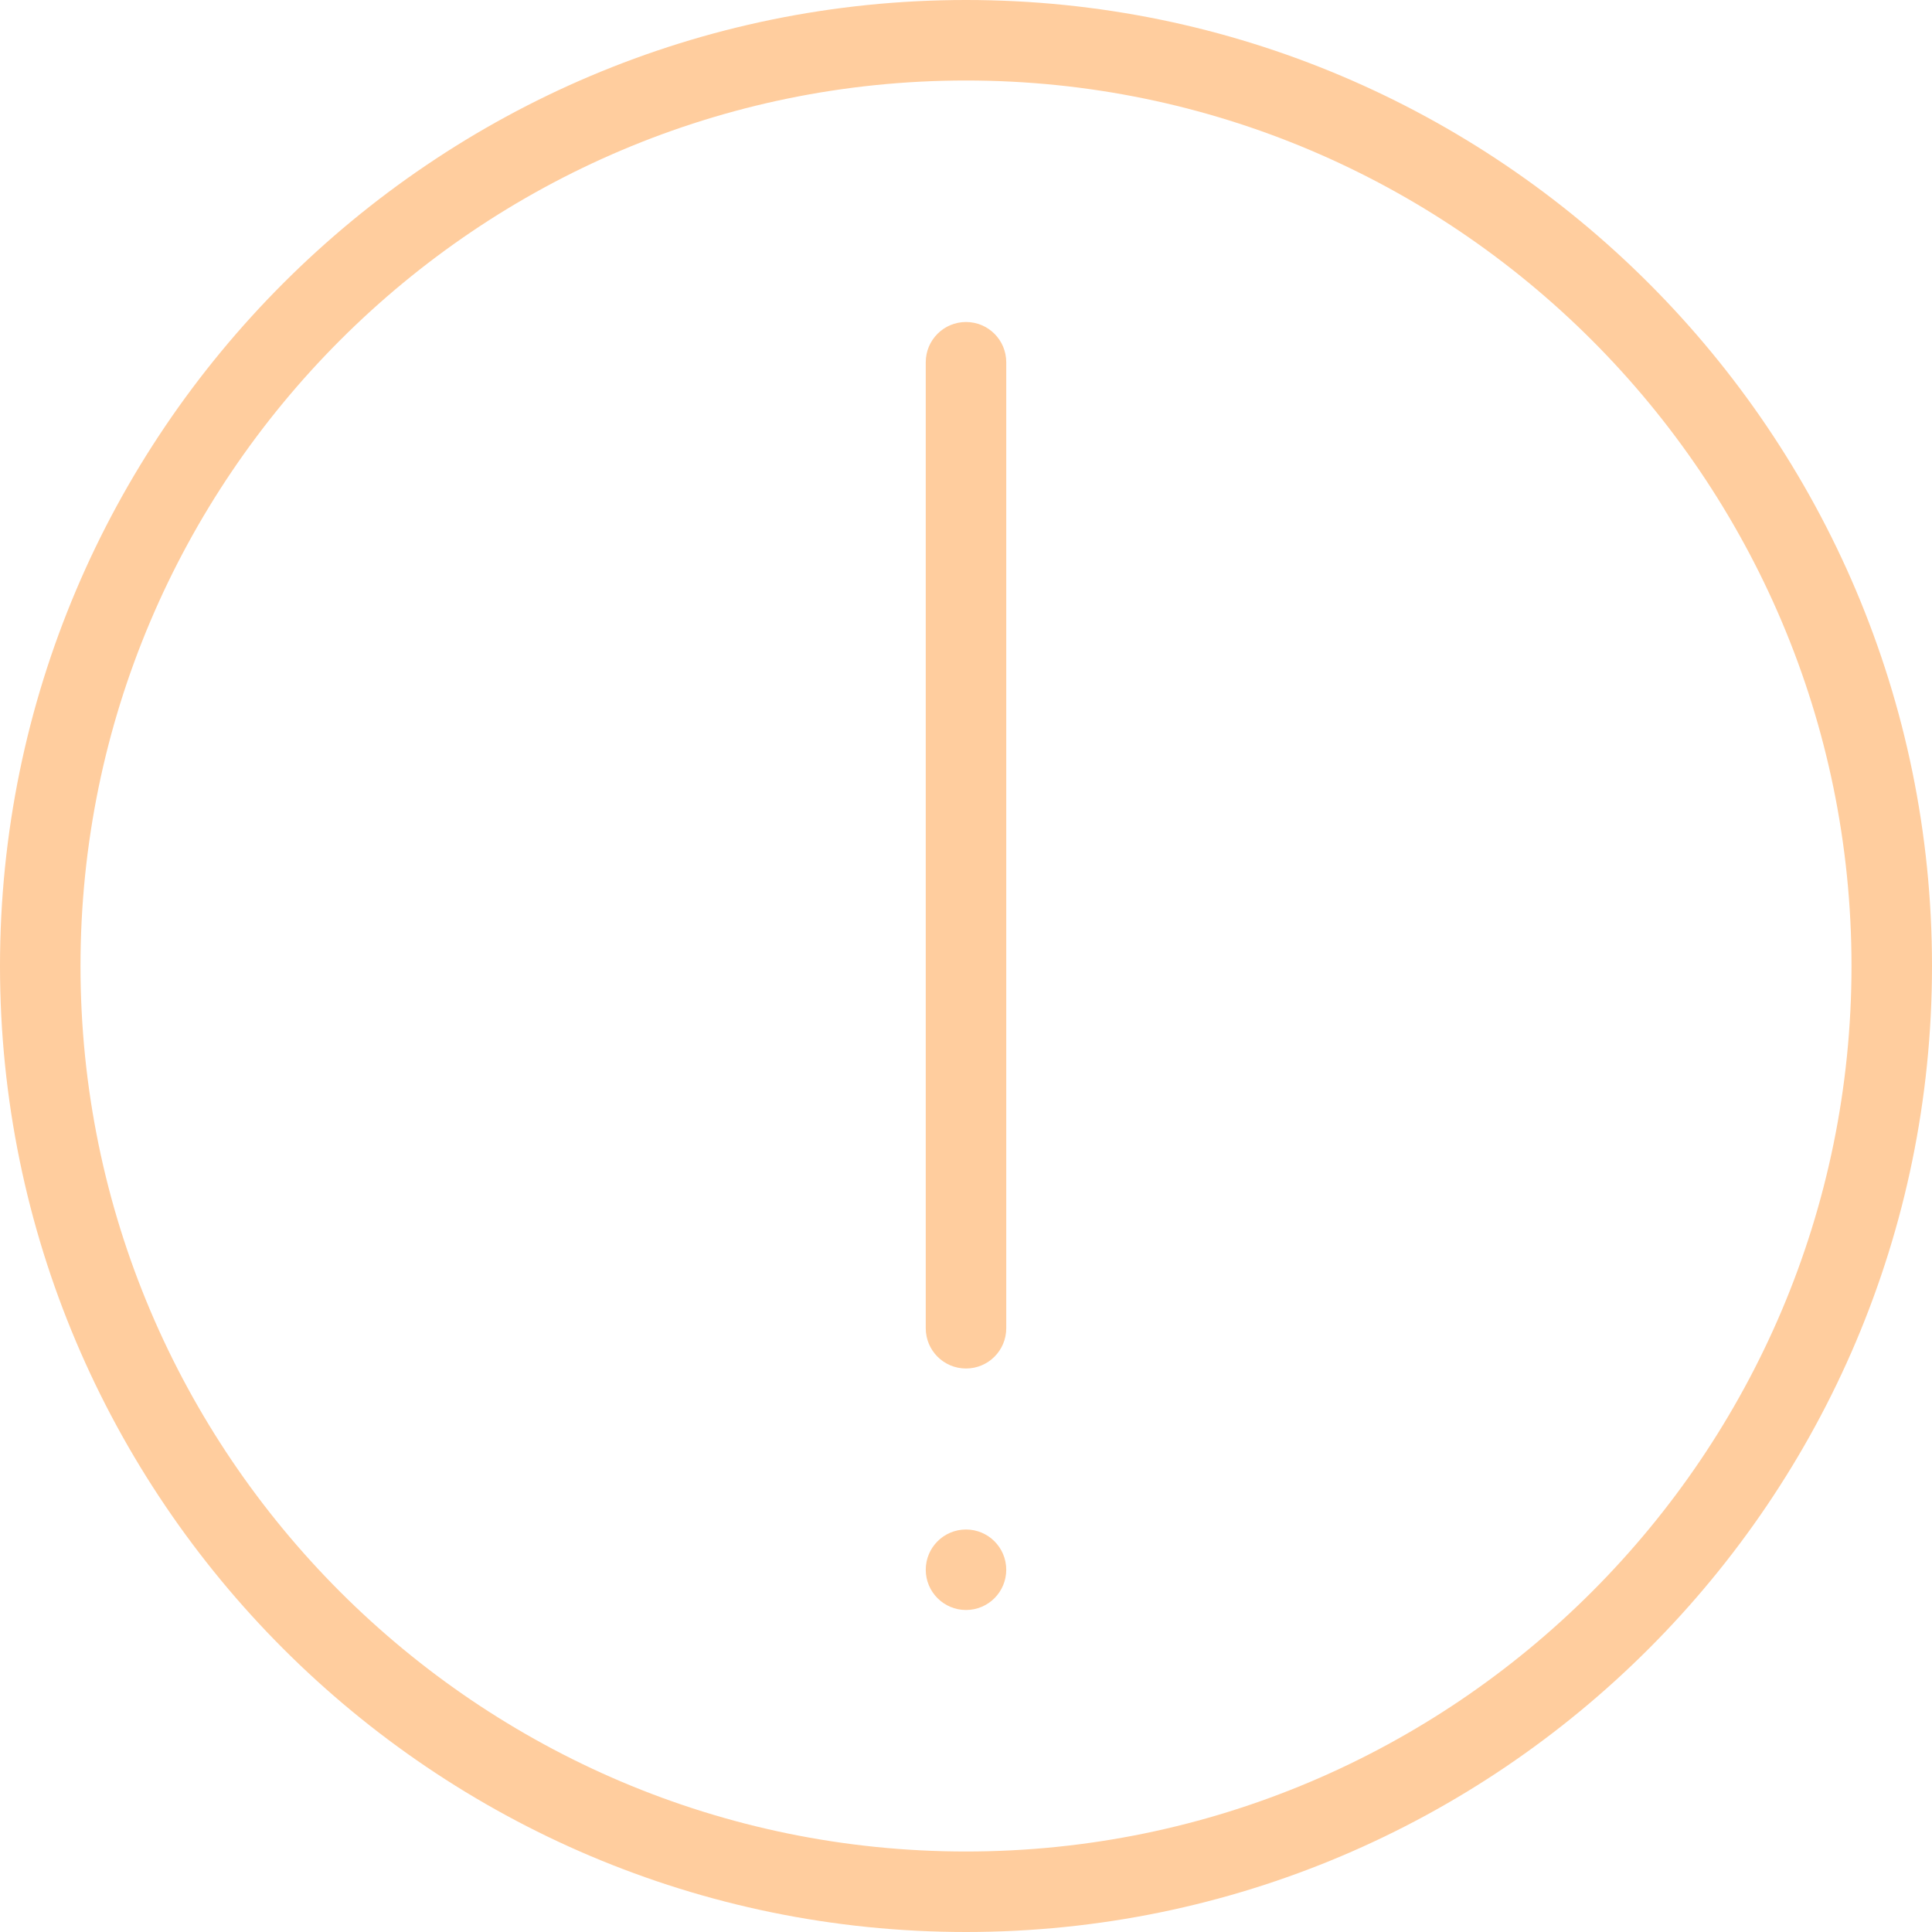 <svg width="66" height="66" viewBox="0 0 66 66" fill="none" xmlns="http://www.w3.org/2000/svg">
<path d="M33 0C14.803 0 0 14.804 0 33C0 51.196 14.803 66 33 66C51.197 66 66 51.196 66 33C66 14.804 51.197 0 33 0ZM33 63.25C16.32 63.25 2.75 49.68 2.75 33C2.75 16.32 16.32 2.75 33 2.75C49.68 2.75 63.25 16.32 63.25 33C63.25 49.68 49.68 63.25 33 63.25Z" fill="#FFCD9E"/>
<path d="M33 11C32.24 11 31.625 11.615 31.625 12.375V45.375C31.625 46.135 32.24 46.75 33 46.75C33.76 46.75 34.375 46.135 34.375 45.375V12.375C34.375 11.615 33.76 11 33 11Z" fill="#FFCD9E"/>
<path d="M33 55C33.76 55 34.375 54.384 34.375 53.625C34.375 52.866 33.76 52.25 33 52.25C32.241 52.25 31.625 52.866 31.625 53.625C31.625 54.384 32.241 55 33 55Z" fill="#FFCD9E"/>
</svg>
